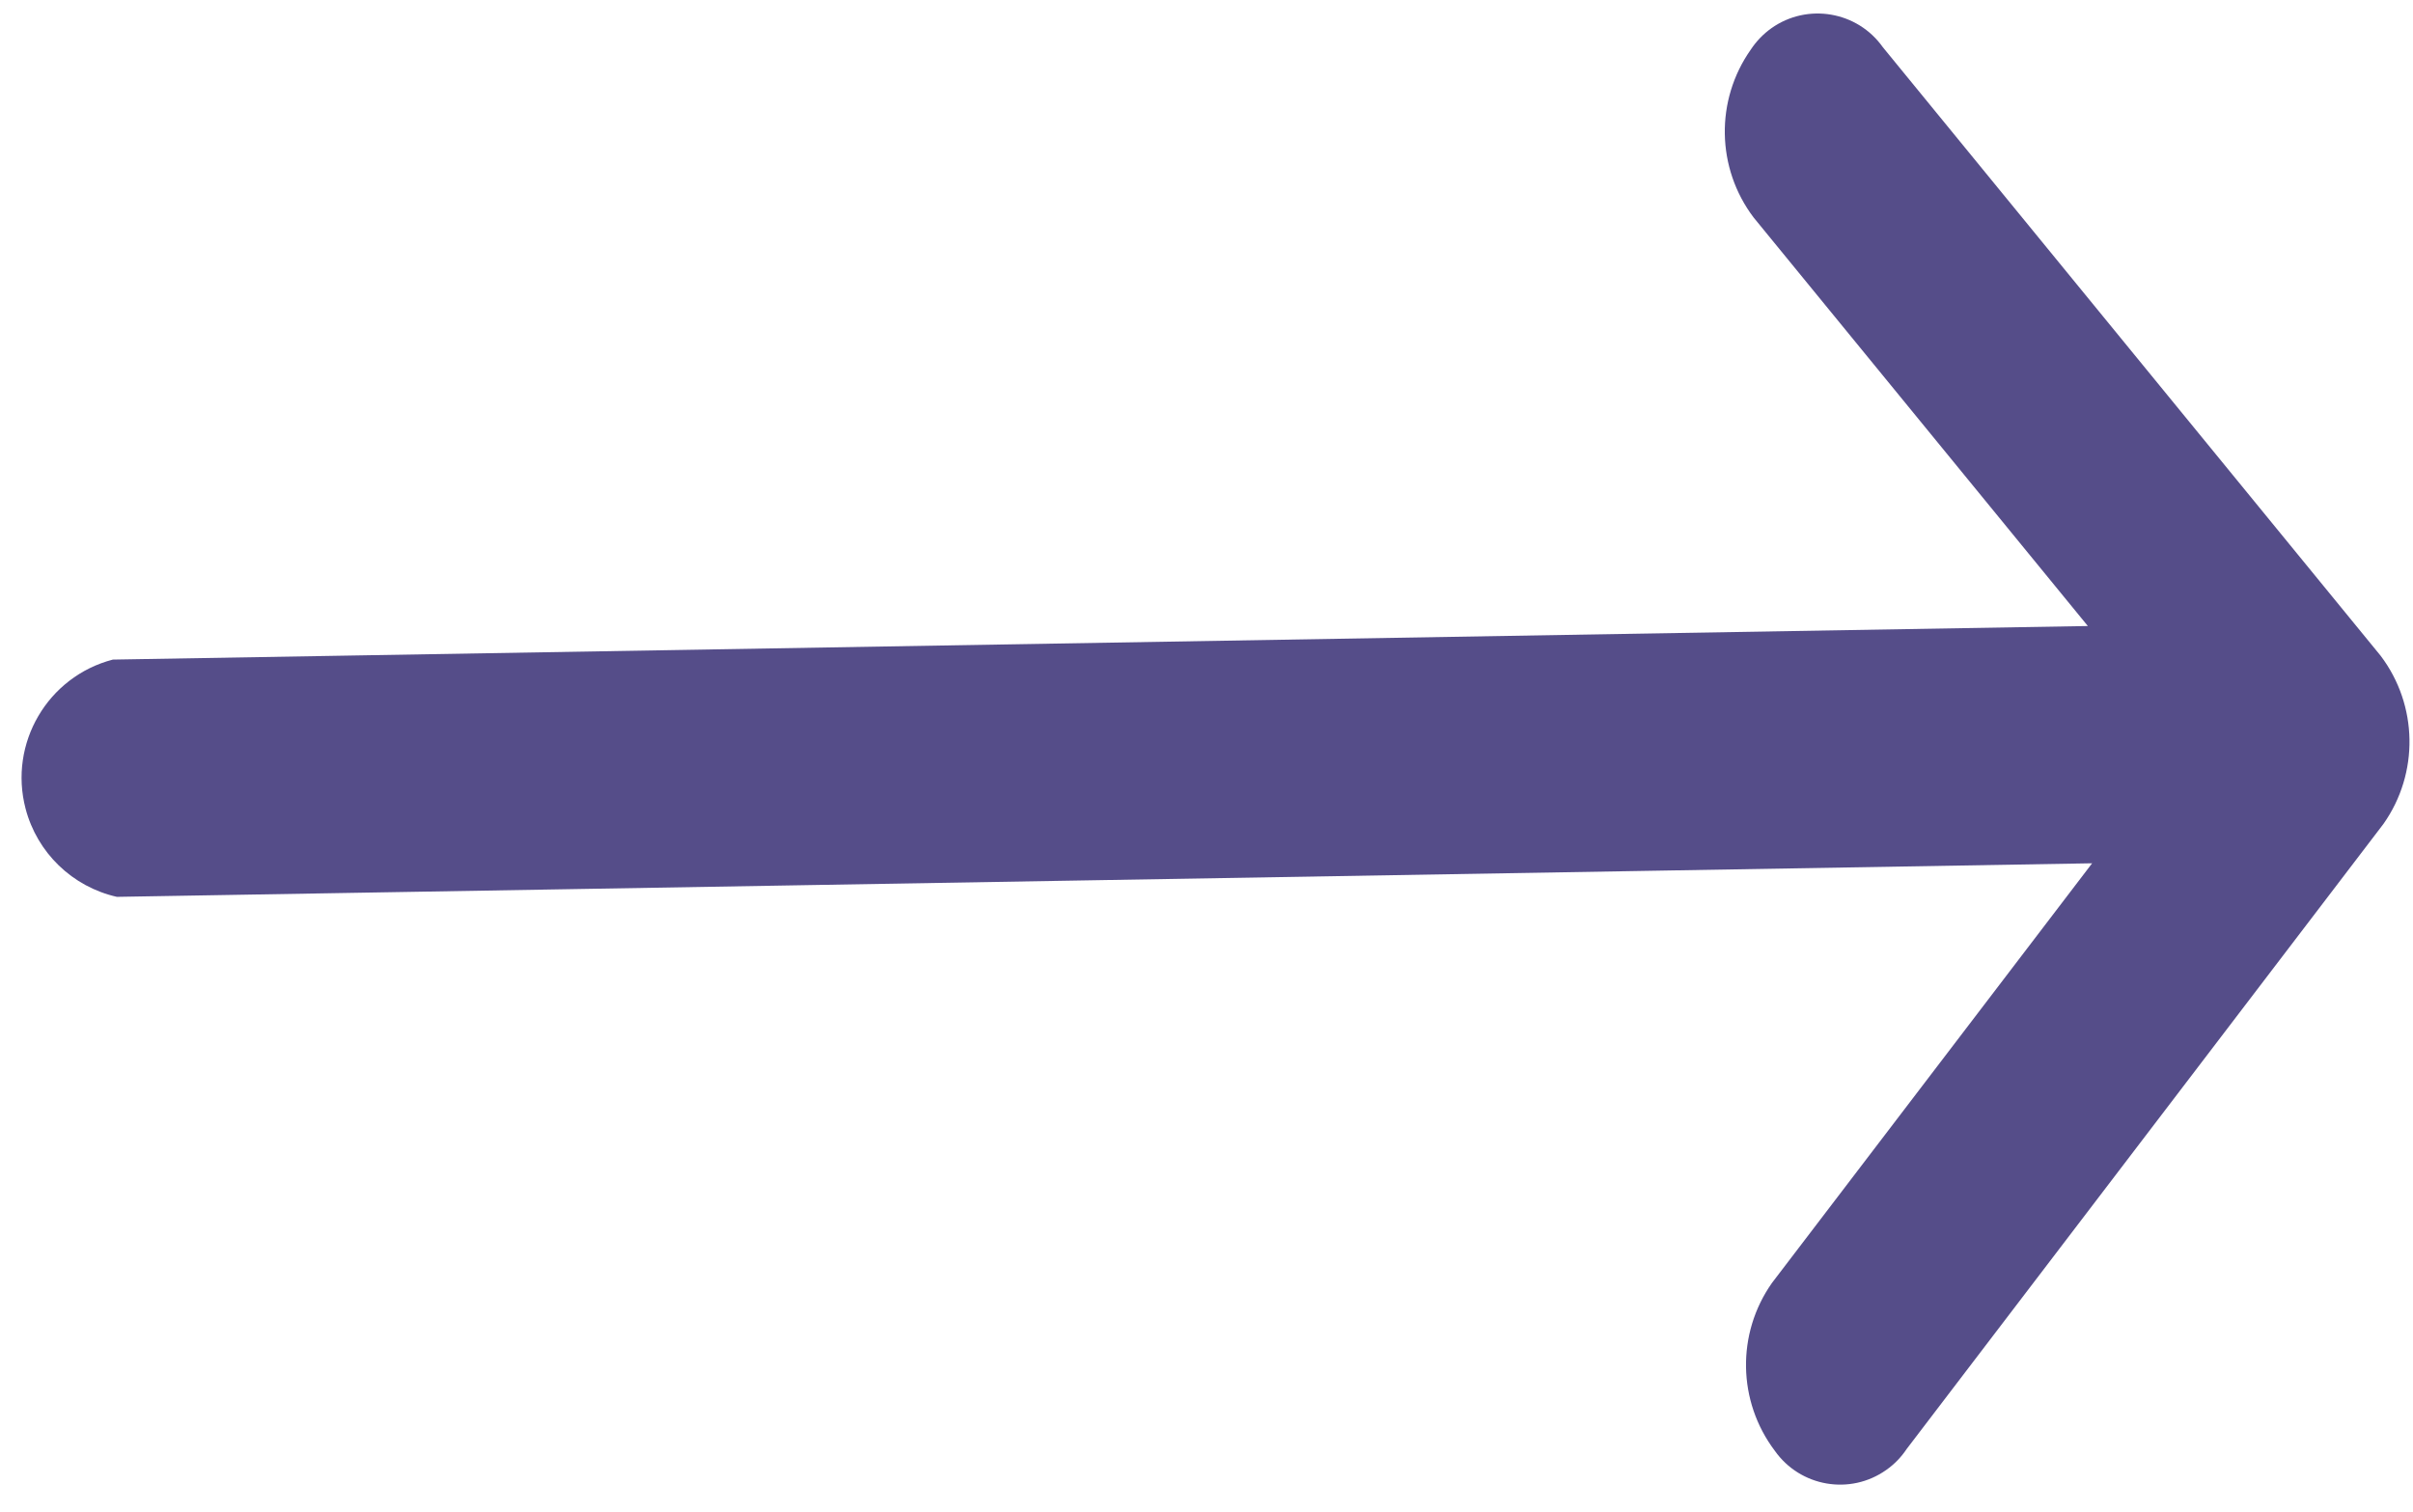 <svg width="30.581" height="19.173" viewBox="0 0 30.581 19.173" xmlns="http://www.w3.org/2000/svg" xmlns:xlink="http://www.w3.org/1999/xlink" overflow="hidden"><g id="down-arrow_1_" transform="matrix(-0.017 -1 1 -0.017 -132.628 212.278)"><g id="Group_236" transform="translate(190.756 136.303)"><path d="M150.2 22.065C149.566 21.603 148.707 21.603 148.073 22.065L142.823 26.212 142.823 1.182C142.621 0.351 141.783-0.158 140.953 0.044 140.391 0.181 139.952 0.62 139.815 1.182L139.815 26.215 134.565 22.068C133.931 21.606 133.072 21.606 132.438 22.068 131.975 22.383 131.855 23.013 132.17 23.475 132.24 23.579 132.33 23.669 132.433 23.74L140.253 29.916 140.253 29.916C140.887 30.378 141.748 30.378 142.382 29.916L142.382 29.916 150.202 23.74C150.664 23.425 150.783 22.794 150.468 22.332 150.396 22.227 150.305 22.137 150.2 22.065Z" id="Path_387" fill="#554D89" transform="translate(-132 0)"/></g></g></svg>
